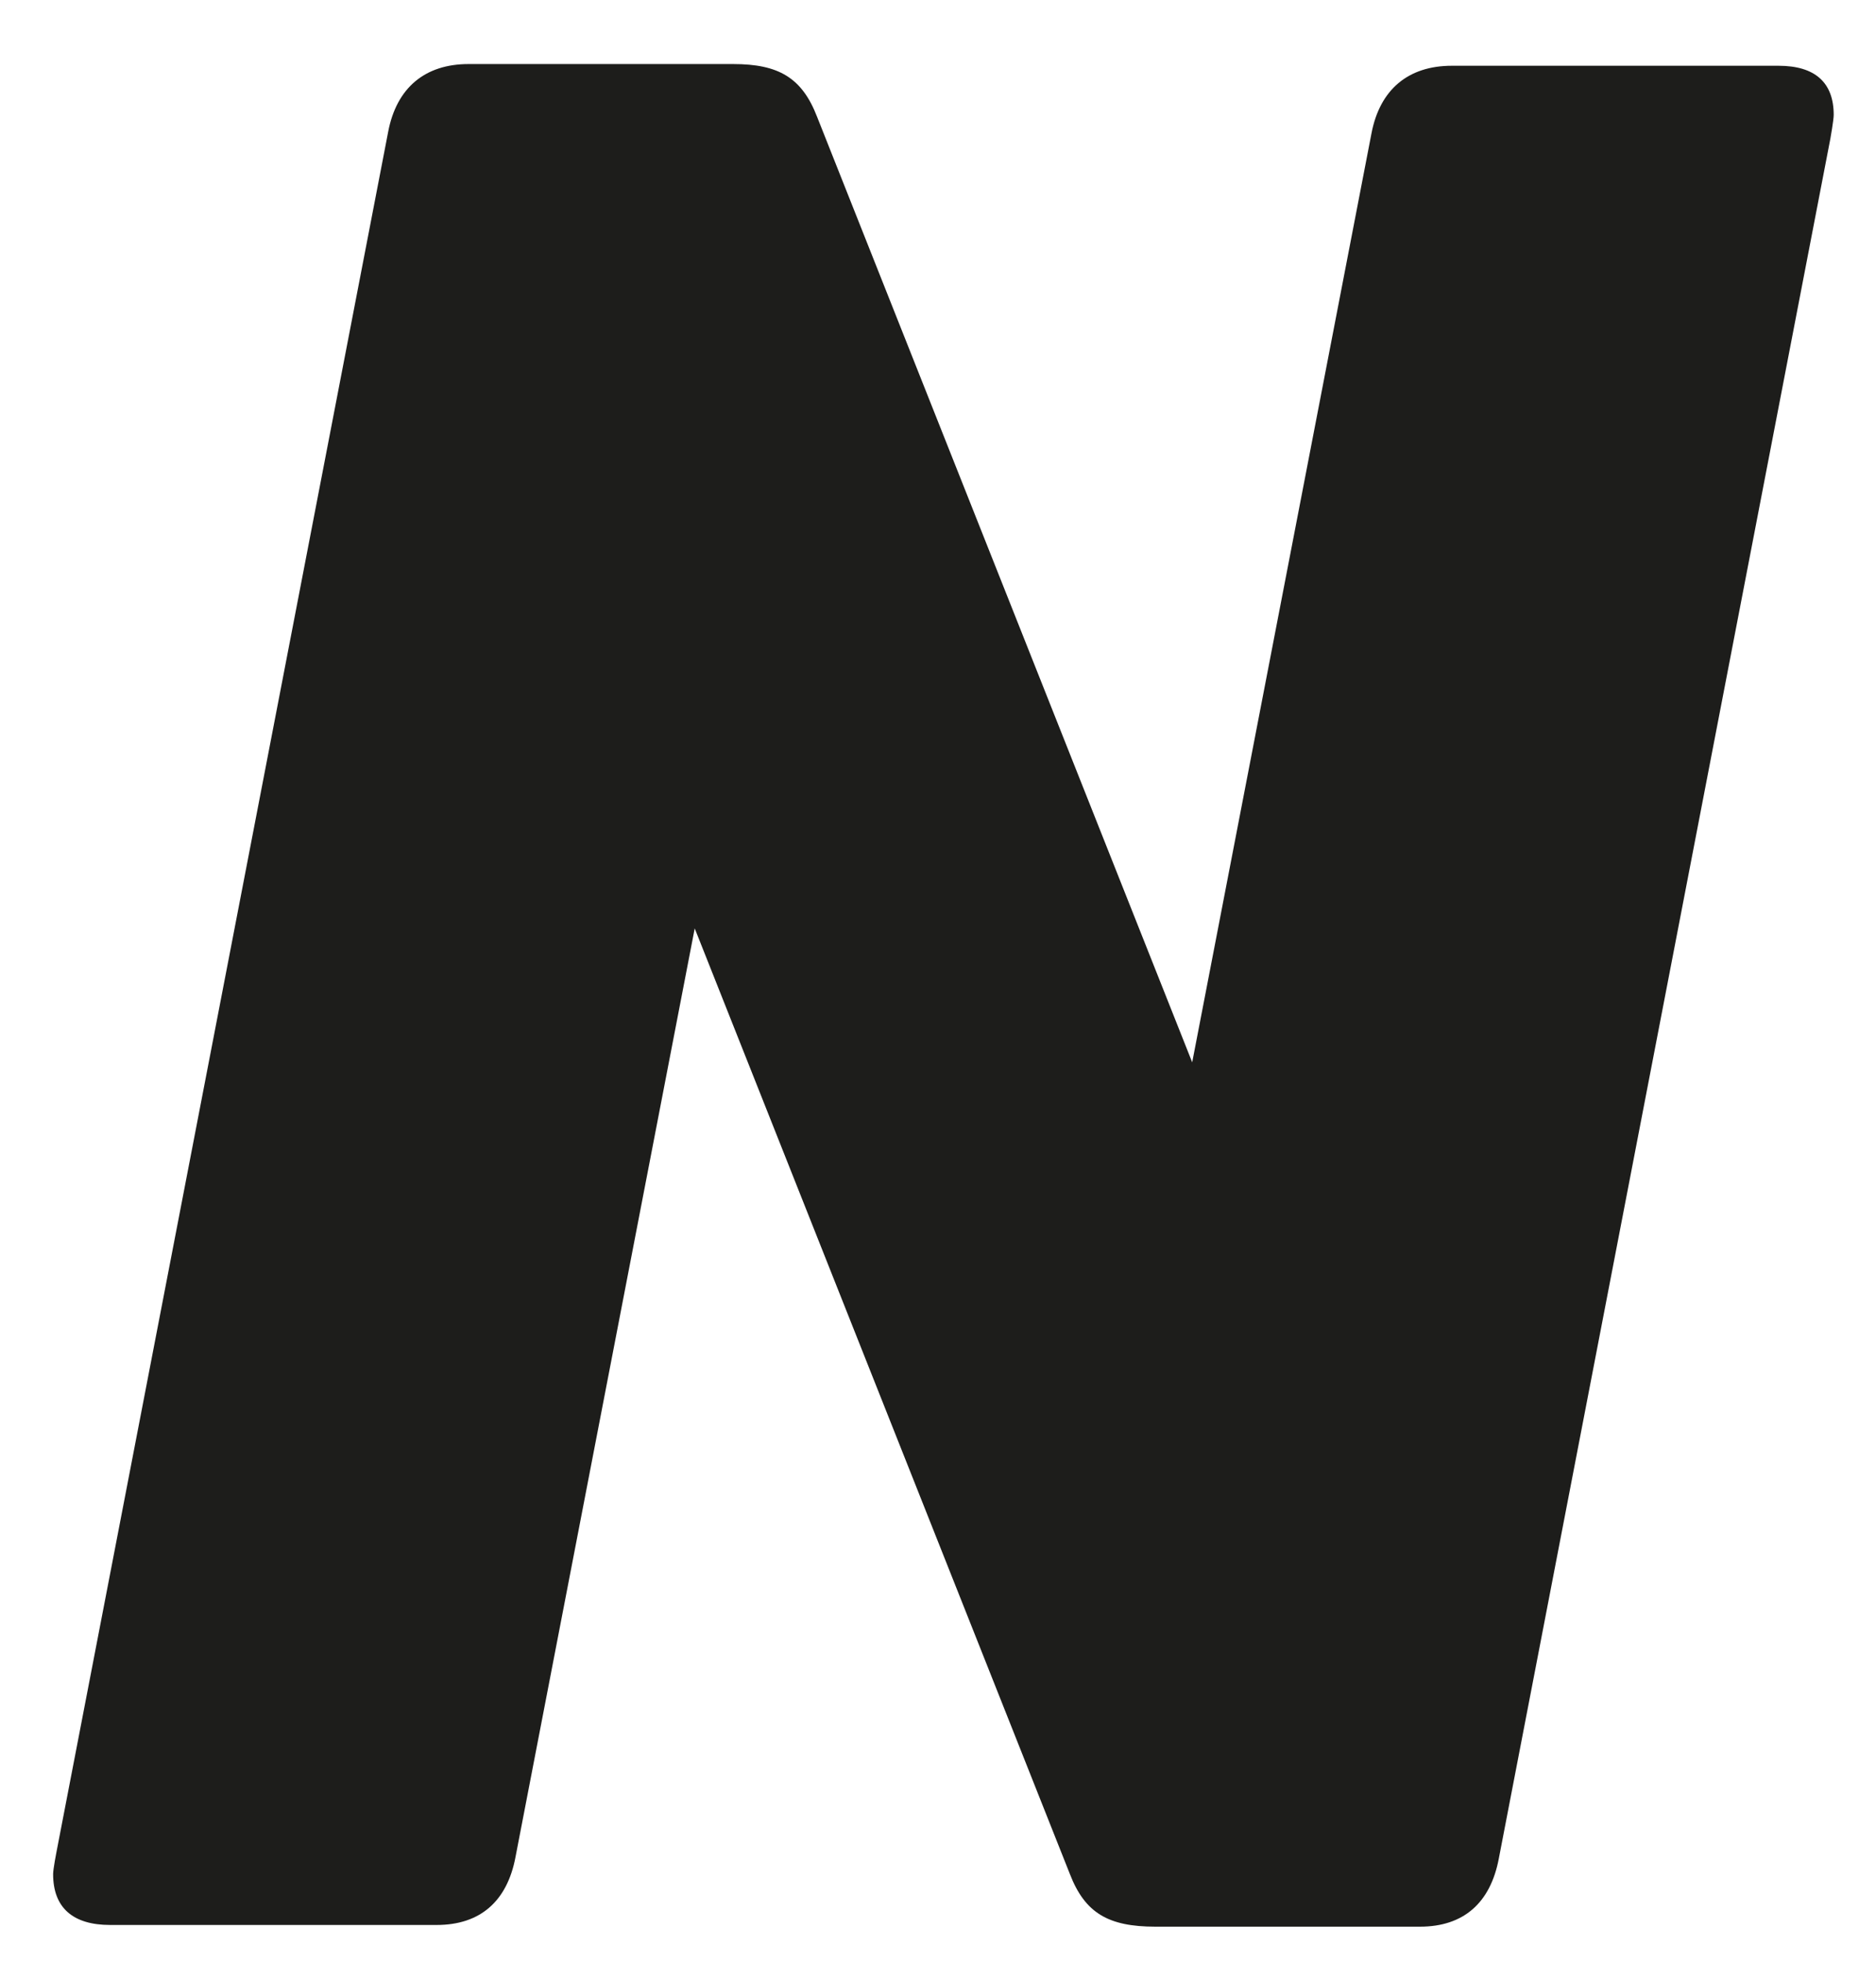 <svg width="22" height="23" viewBox="0 0 22 23" fill="none" xmlns="http://www.w3.org/2000/svg">
<path d="M20.856 0.771H17.026C16.515 0.771 16.181 1.049 16.083 1.566L13.981 12.455L9.581 1.367C9.404 0.91 9.129 0.751 8.598 0.751H5.495C4.984 0.751 4.65 1.029 4.552 1.546L0.662 21.715C0.662 21.715 0.623 21.913 0.623 21.973C0.623 22.37 0.859 22.569 1.291 22.569H5.121C5.632 22.569 5.947 22.291 6.045 21.774L8.147 10.885L12.547 21.973C12.724 22.43 12.999 22.589 13.549 22.589H16.652C17.163 22.589 17.477 22.311 17.576 21.794L21.465 1.625C21.465 1.625 21.504 1.407 21.504 1.347C21.504 0.97 21.288 0.771 20.856 0.771Z" fill="#1D1D1B"/>
</svg>
